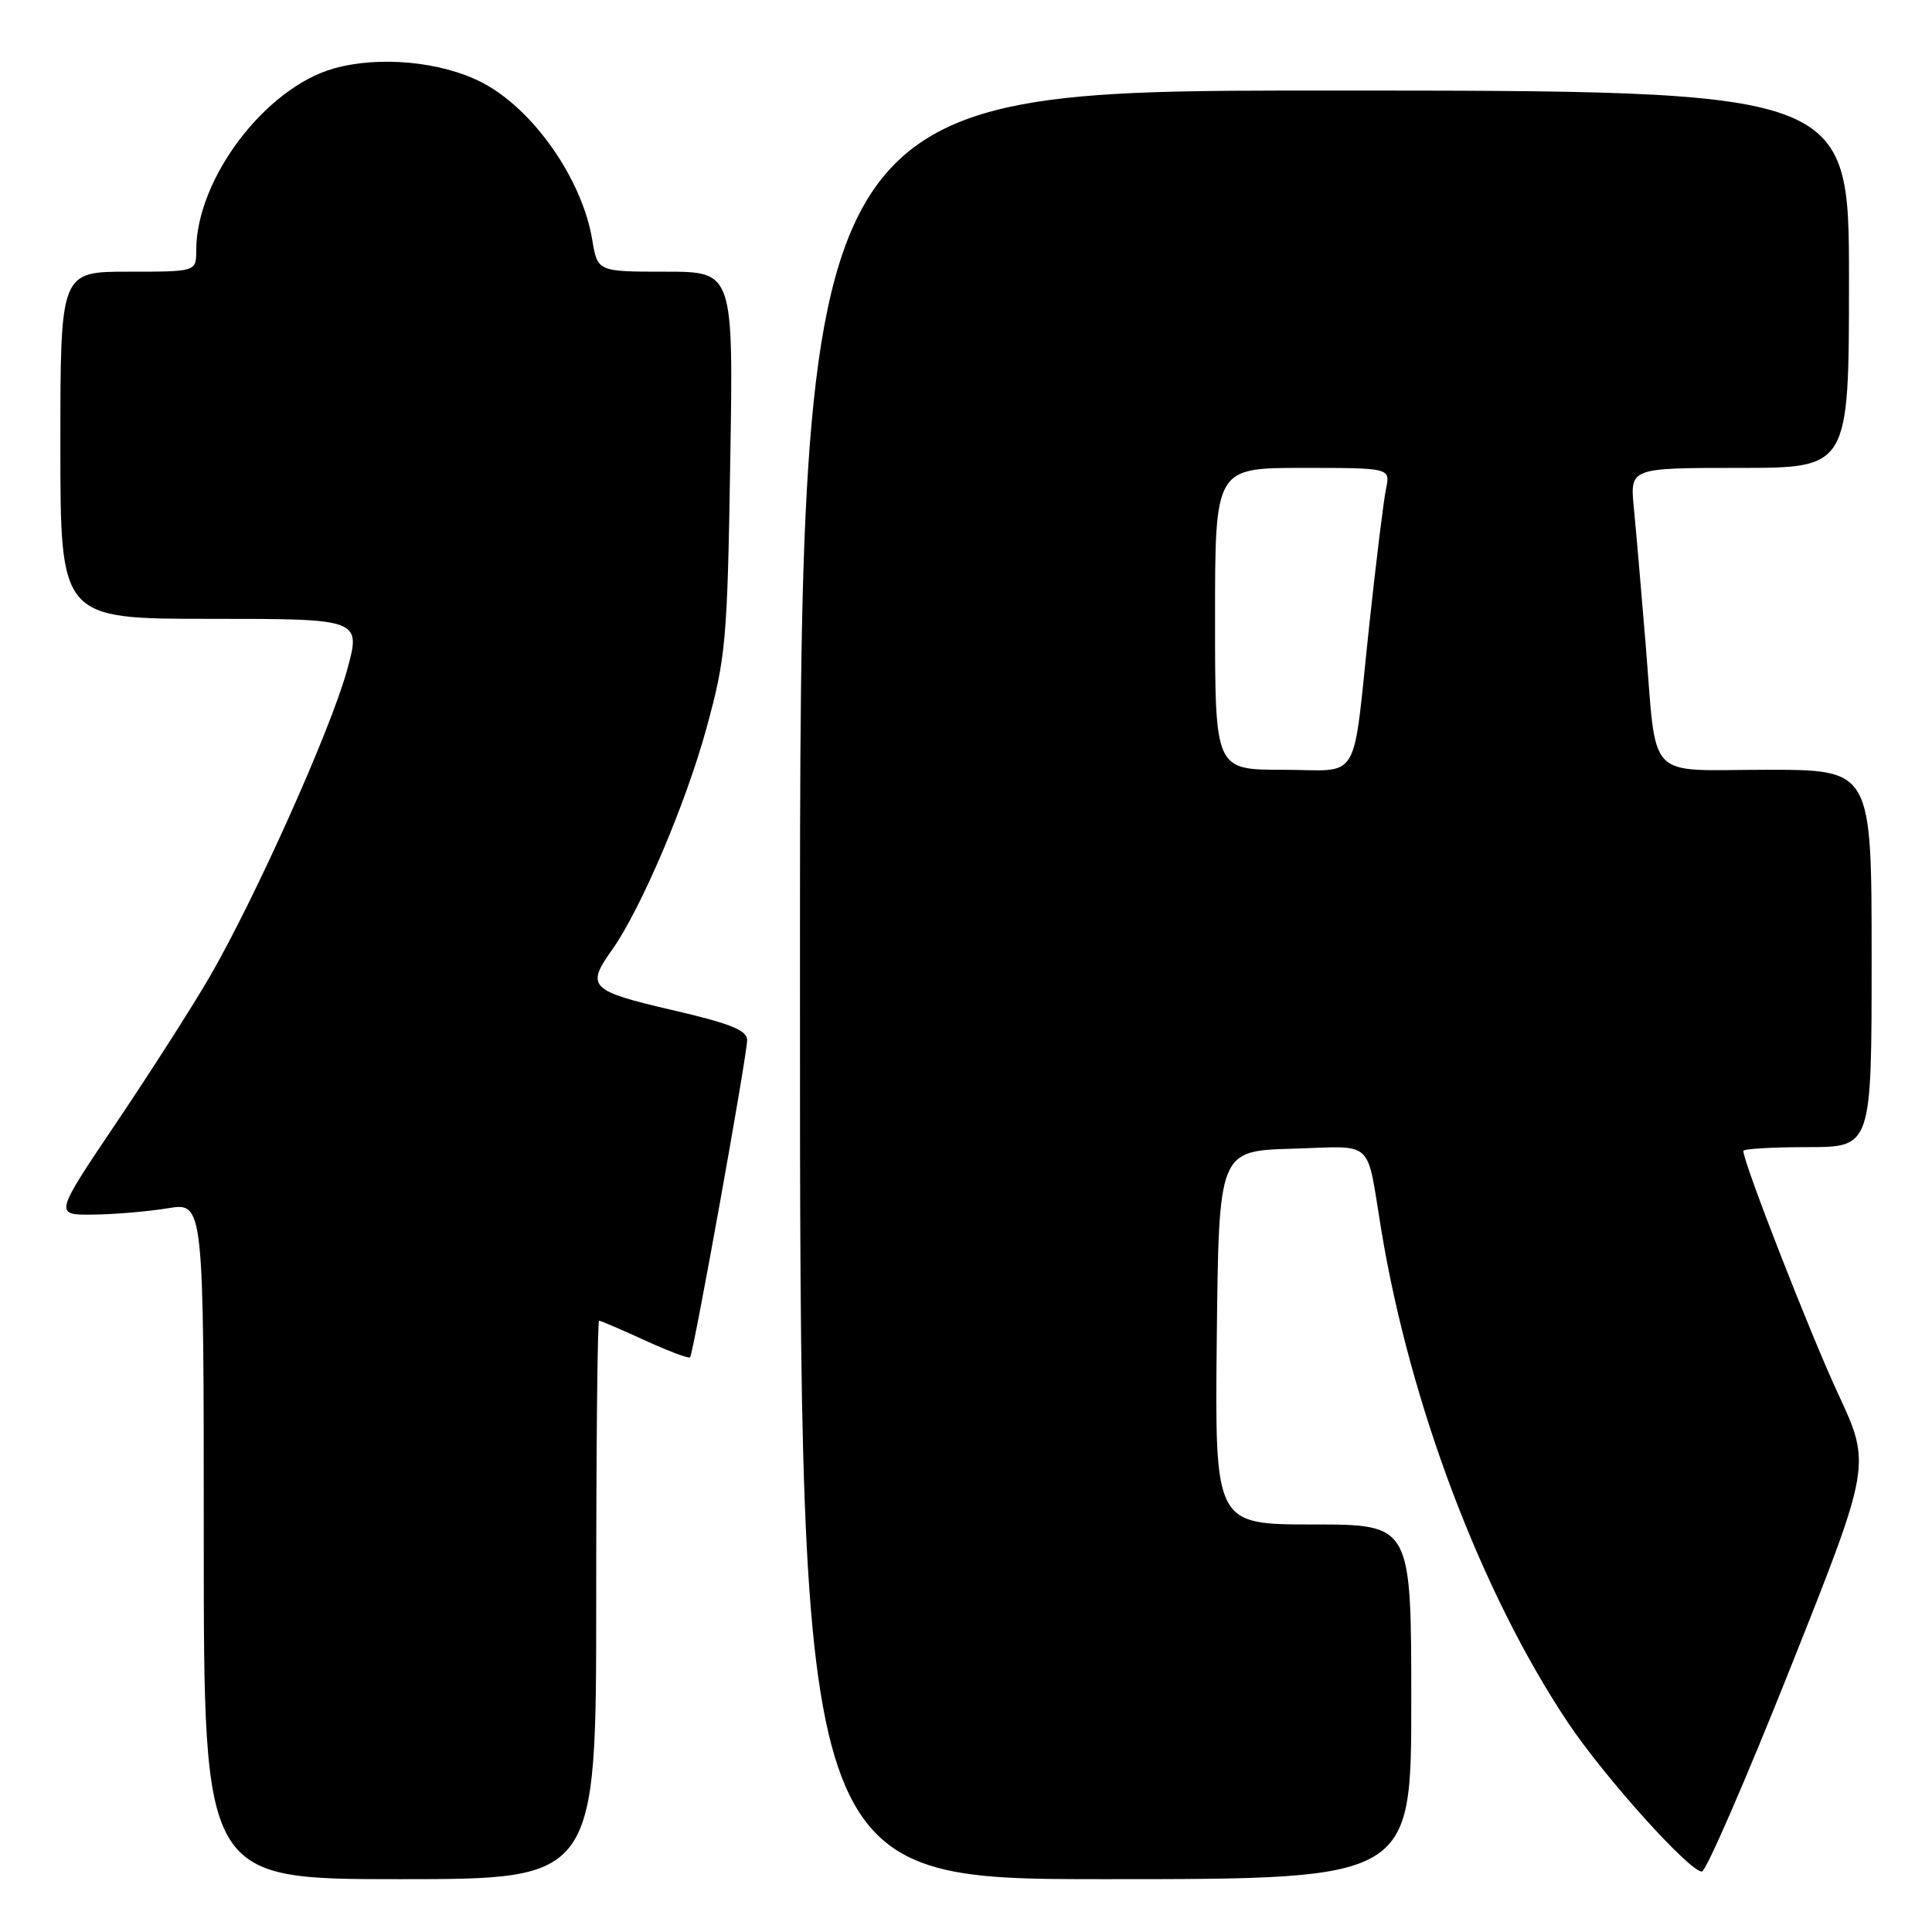 <?xml version="1.0" encoding="UTF-8" standalone="no"?>
<!DOCTYPE svg PUBLIC "-//W3C//DTD SVG 1.1//EN" "http://www.w3.org/Graphics/SVG/1.1/DTD/svg11.dtd" >
<svg xmlns="http://www.w3.org/2000/svg" xmlns:xlink="http://www.w3.org/1999/xlink" version="1.1" viewBox="0 0 256 256">
 <g >
 <path fill="currentColor"
d=" M 79.00 212.00 C 79.00 191.65 79.17 175.00 79.38 175.00 C 79.59 175.00 82.32 176.17 85.44 177.60 C 88.57 179.03 91.27 180.05 91.44 179.85 C 91.89 179.34 99.00 139.82 99.00 137.82 C 99.00 136.51 96.78 135.62 89.00 133.82 C 78.20 131.31 77.62 130.74 81.06 125.92 C 84.88 120.55 90.88 106.49 93.62 96.46 C 96.18 87.11 96.38 84.95 96.76 61.25 C 97.18 36.00 97.18 36.00 88.18 36.00 C 79.18 36.00 79.18 36.00 78.47 31.75 C 77.12 23.66 70.58 14.36 63.79 10.89 C 58.42 8.15 50.26 7.39 44.28 9.06 C 35.17 11.60 26.00 23.70 26.00 33.18 C 26.00 36.00 26.00 36.00 17.00 36.00 C 8.00 36.00 8.00 36.00 8.00 59.00 C 8.00 82.00 8.00 82.00 27.94 82.00 C 47.87 82.00 47.87 82.00 45.96 88.89 C 43.76 96.83 33.80 119.04 27.79 129.42 C 25.53 133.31 19.97 142.01 15.43 148.75 C 7.18 161.00 7.18 161.00 12.34 160.94 C 15.18 160.91 19.64 160.53 22.25 160.10 C 27.00 159.32 27.00 159.32 27.00 204.16 C 27.00 249.00 27.00 249.00 53.00 249.00 C 79.00 249.00 79.00 249.00 79.00 212.00 Z  M 187.00 225.50 C 187.00 202.00 187.00 202.00 173.98 202.00 C 160.97 202.00 160.97 202.00 161.23 177.25 C 161.50 152.50 161.50 152.50 171.22 152.21 C 182.29 151.89 181.00 150.70 183.03 163.00 C 186.85 186.14 196.33 211.15 207.76 228.25 C 212.57 235.45 223.86 248.01 225.51 247.99 C 226.05 247.98 231.32 235.86 237.22 221.05 C 247.94 194.11 247.94 194.11 243.56 184.69 C 239.82 176.63 231.00 154.03 231.00 152.50 C 231.00 152.23 234.82 152.00 239.50 152.00 C 248.00 152.00 248.00 152.00 248.00 127.00 C 248.00 102.00 248.00 102.00 234.11 102.00 C 217.80 102.00 219.59 103.90 218.02 84.91 C 217.46 78.09 216.77 70.14 216.49 67.25 C 215.98 62.00 215.98 62.00 230.49 62.00 C 245.00 62.00 245.00 62.00 245.00 37.00 C 245.00 12.00 245.00 12.00 175.50 12.00 C 106.00 12.00 106.00 12.00 106.00 130.50 C 106.00 249.00 106.00 249.00 146.50 249.00 C 187.00 249.00 187.00 249.00 187.00 225.50 Z  M 161.00 82.00 C 161.00 62.00 161.00 62.00 172.62 62.00 C 184.23 62.00 184.23 62.00 183.66 64.75 C 183.34 66.26 182.36 74.25 181.47 82.50 C 179.13 104.35 180.51 102.00 169.98 102.00 C 161.00 102.00 161.00 102.00 161.00 82.00 Z "/>
</g>
</svg>
